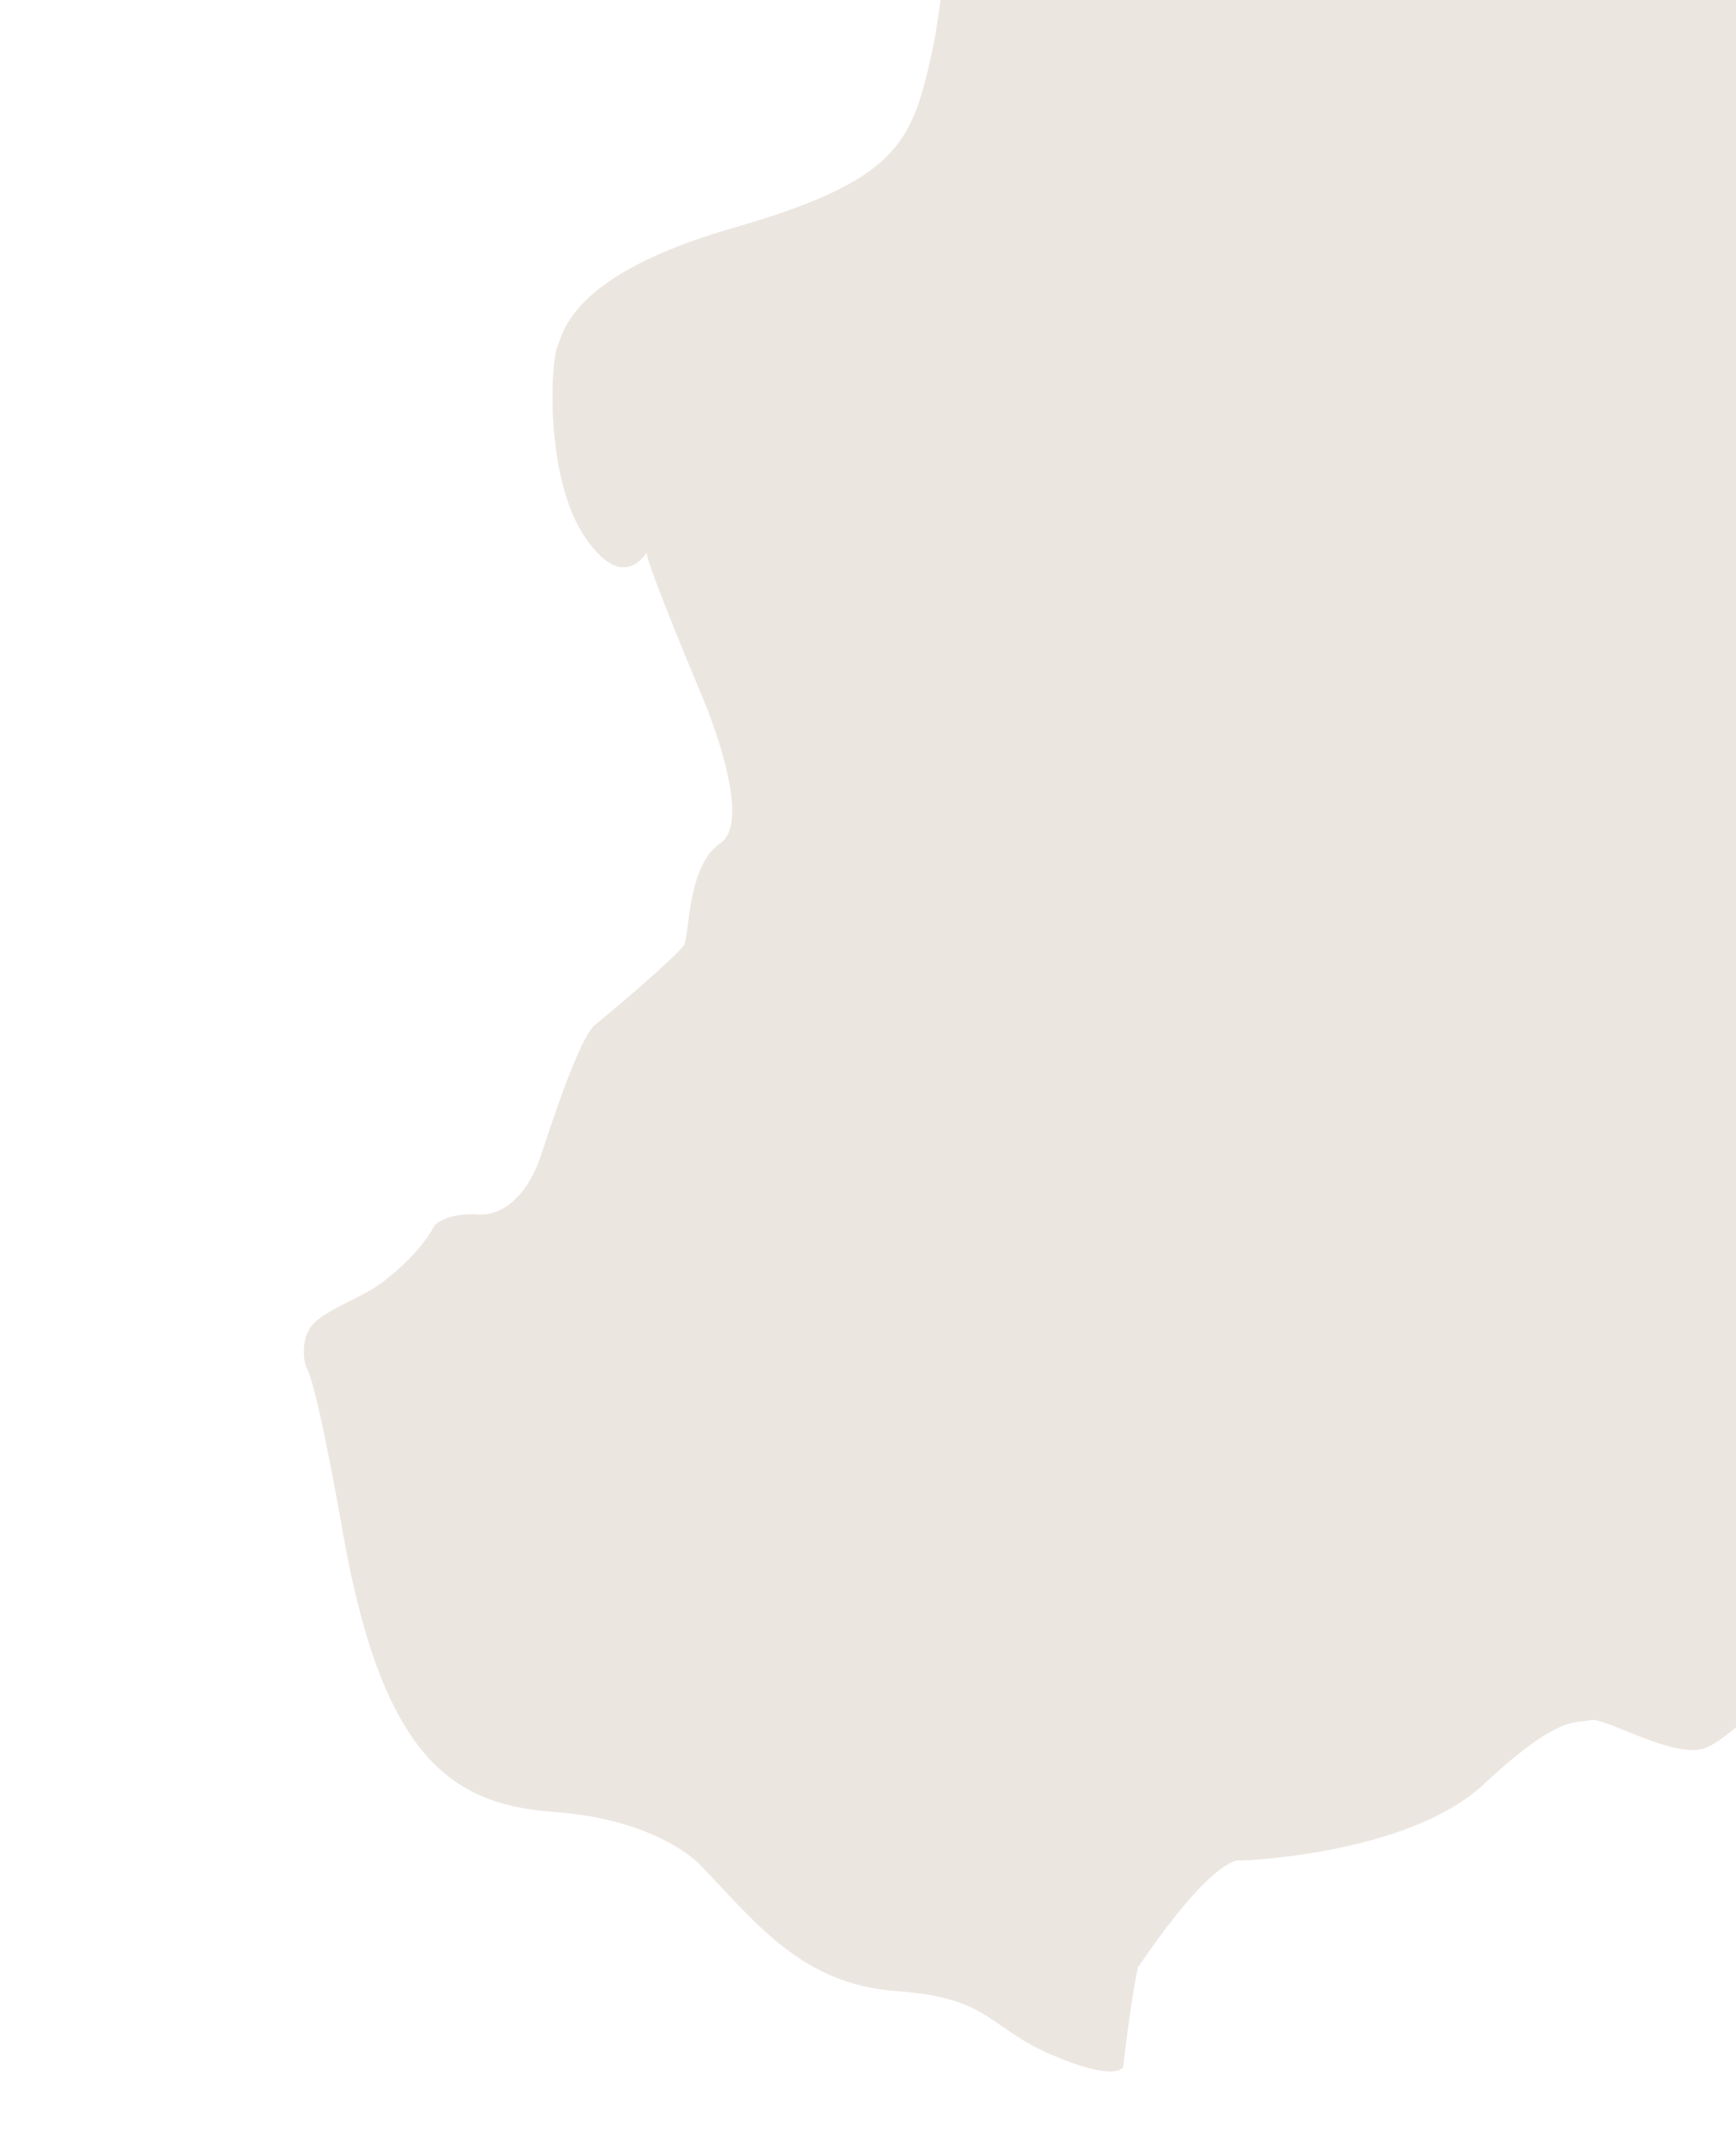 <?xml version="1.0" encoding="UTF-8"?><svg id="_レイヤー_2" xmlns="http://www.w3.org/2000/svg" xmlns:xlink="http://www.w3.org/1999/xlink" viewBox="0 0 1147.91 1419.57"><defs><style>.cls-1{fill:#ece6e1;}.cls-2{clip-path:url(#clippath);}.cls-3{fill:none;}</style><clipPath id="clippath"><rect class="cls-3" width="1147.91" height="1419.57"/></clipPath></defs><g id="_レイヤー_1-2"><g class="cls-2"><path class="cls-1" d="m710.41-163.75c2.19.18,12.31,2,21.98,13.53,9.66,11.53,14.98,18.34,15.14,19.09s3.54,6.22,9.02,26.84c5.47,20.62,38.97,20.54,38.97,20.54,0,0,36.06-11.29,74.74,26.62,38.68,37.91,33.14,65.62,33.14,65.62,0,0-7.64,24.09-9.25,26.52s-7.53,21.89,19.46,40.72c26.99,18.83,90.65,17.7,140.7-12.93,0,0,9.37-7.47,12.35-15.06,2.98-7.59,3.61-34.11,43.53-21,0,0,5.83.63-2.06,10.09,0,0-6.05,55.31-3.64,89.1,0,0-4.12,20.18-12.39,43.45-8.27,23.28,7.07,34.68,7.07,34.68,0,0,11.11,7.11,60.23,24.14,0,0,8.31,1.84,25.29,21.32,16.98,19.48,92.9,82.97,137.26,95.97,44.36,13,73.86,10.71,86.89,36.93,13.03,26.22-26.88,182.84-65.6,273.62-38.72,90.78-36.6,65.43-61.84,166.73,0,0-7.24,42.94,6.43,84.01,0,0,8.15,37.93-2.04,80.76-10.18,42.82-82.87,100.05-82.87,100.05,0,0-55.48,61.47-76.32,68.11-20.84,6.63-66.01-21.24-75.17-18.75-9.17,2.49-19.76-4.81-70.1,42.2-50.34,47-160.59,50.62-160.59,50.62,0,0-15.36-7.22-68.24,70.49,0,0-4.16,16.85-9.83,66.01,0,0-4.46,10.29-47.18-8.09-42.72-18.38-40.36-37.62-102.34-42.11-61.99-4.49-91.41-42.9-130.03-83.35,0,0-27.4-30.2-97.05-35.14-69.65-4.94-114.78-38.39-140.7-192.26,0,0-16.67-94.87-23.17-102.07,0,0-5.89-20.17,7.72-30.81,13.62-10.64,34.03-16.5,47.32-28.41,0,0,20.57-15.78,30.23-34.29,0,0,8.09-8.36,28.28-7.03,20.19,1.33,35.06-18.18,41.59-37.9,6.52-19.72,25.75-79.4,36.38-87.7,10.62-8.3,54.1-45.56,58.36-52.17,4.26-6.62,1.74-52.23,24.31-67.68,22.58-15.45-11.19-94.69-11.19-94.69,0,0-38.35-91.38-37.39-96.51.96-5.13-13.44,29.21-40.72-10.58-27.29-39.79-22.73-117.04-18.66-126.06,4.06-9.02,8.14-47.59,116.02-78.66,107.88-31.07,118.1-55.43,131.07-112.93,12.97-57.5,8.57-129.94,48.29-180.7,0,0,22.5-22.84,46.64-20.87Z"/></g><rect class="cls-1" x="859.3" width="288.61" height="242.48"/></g></svg>